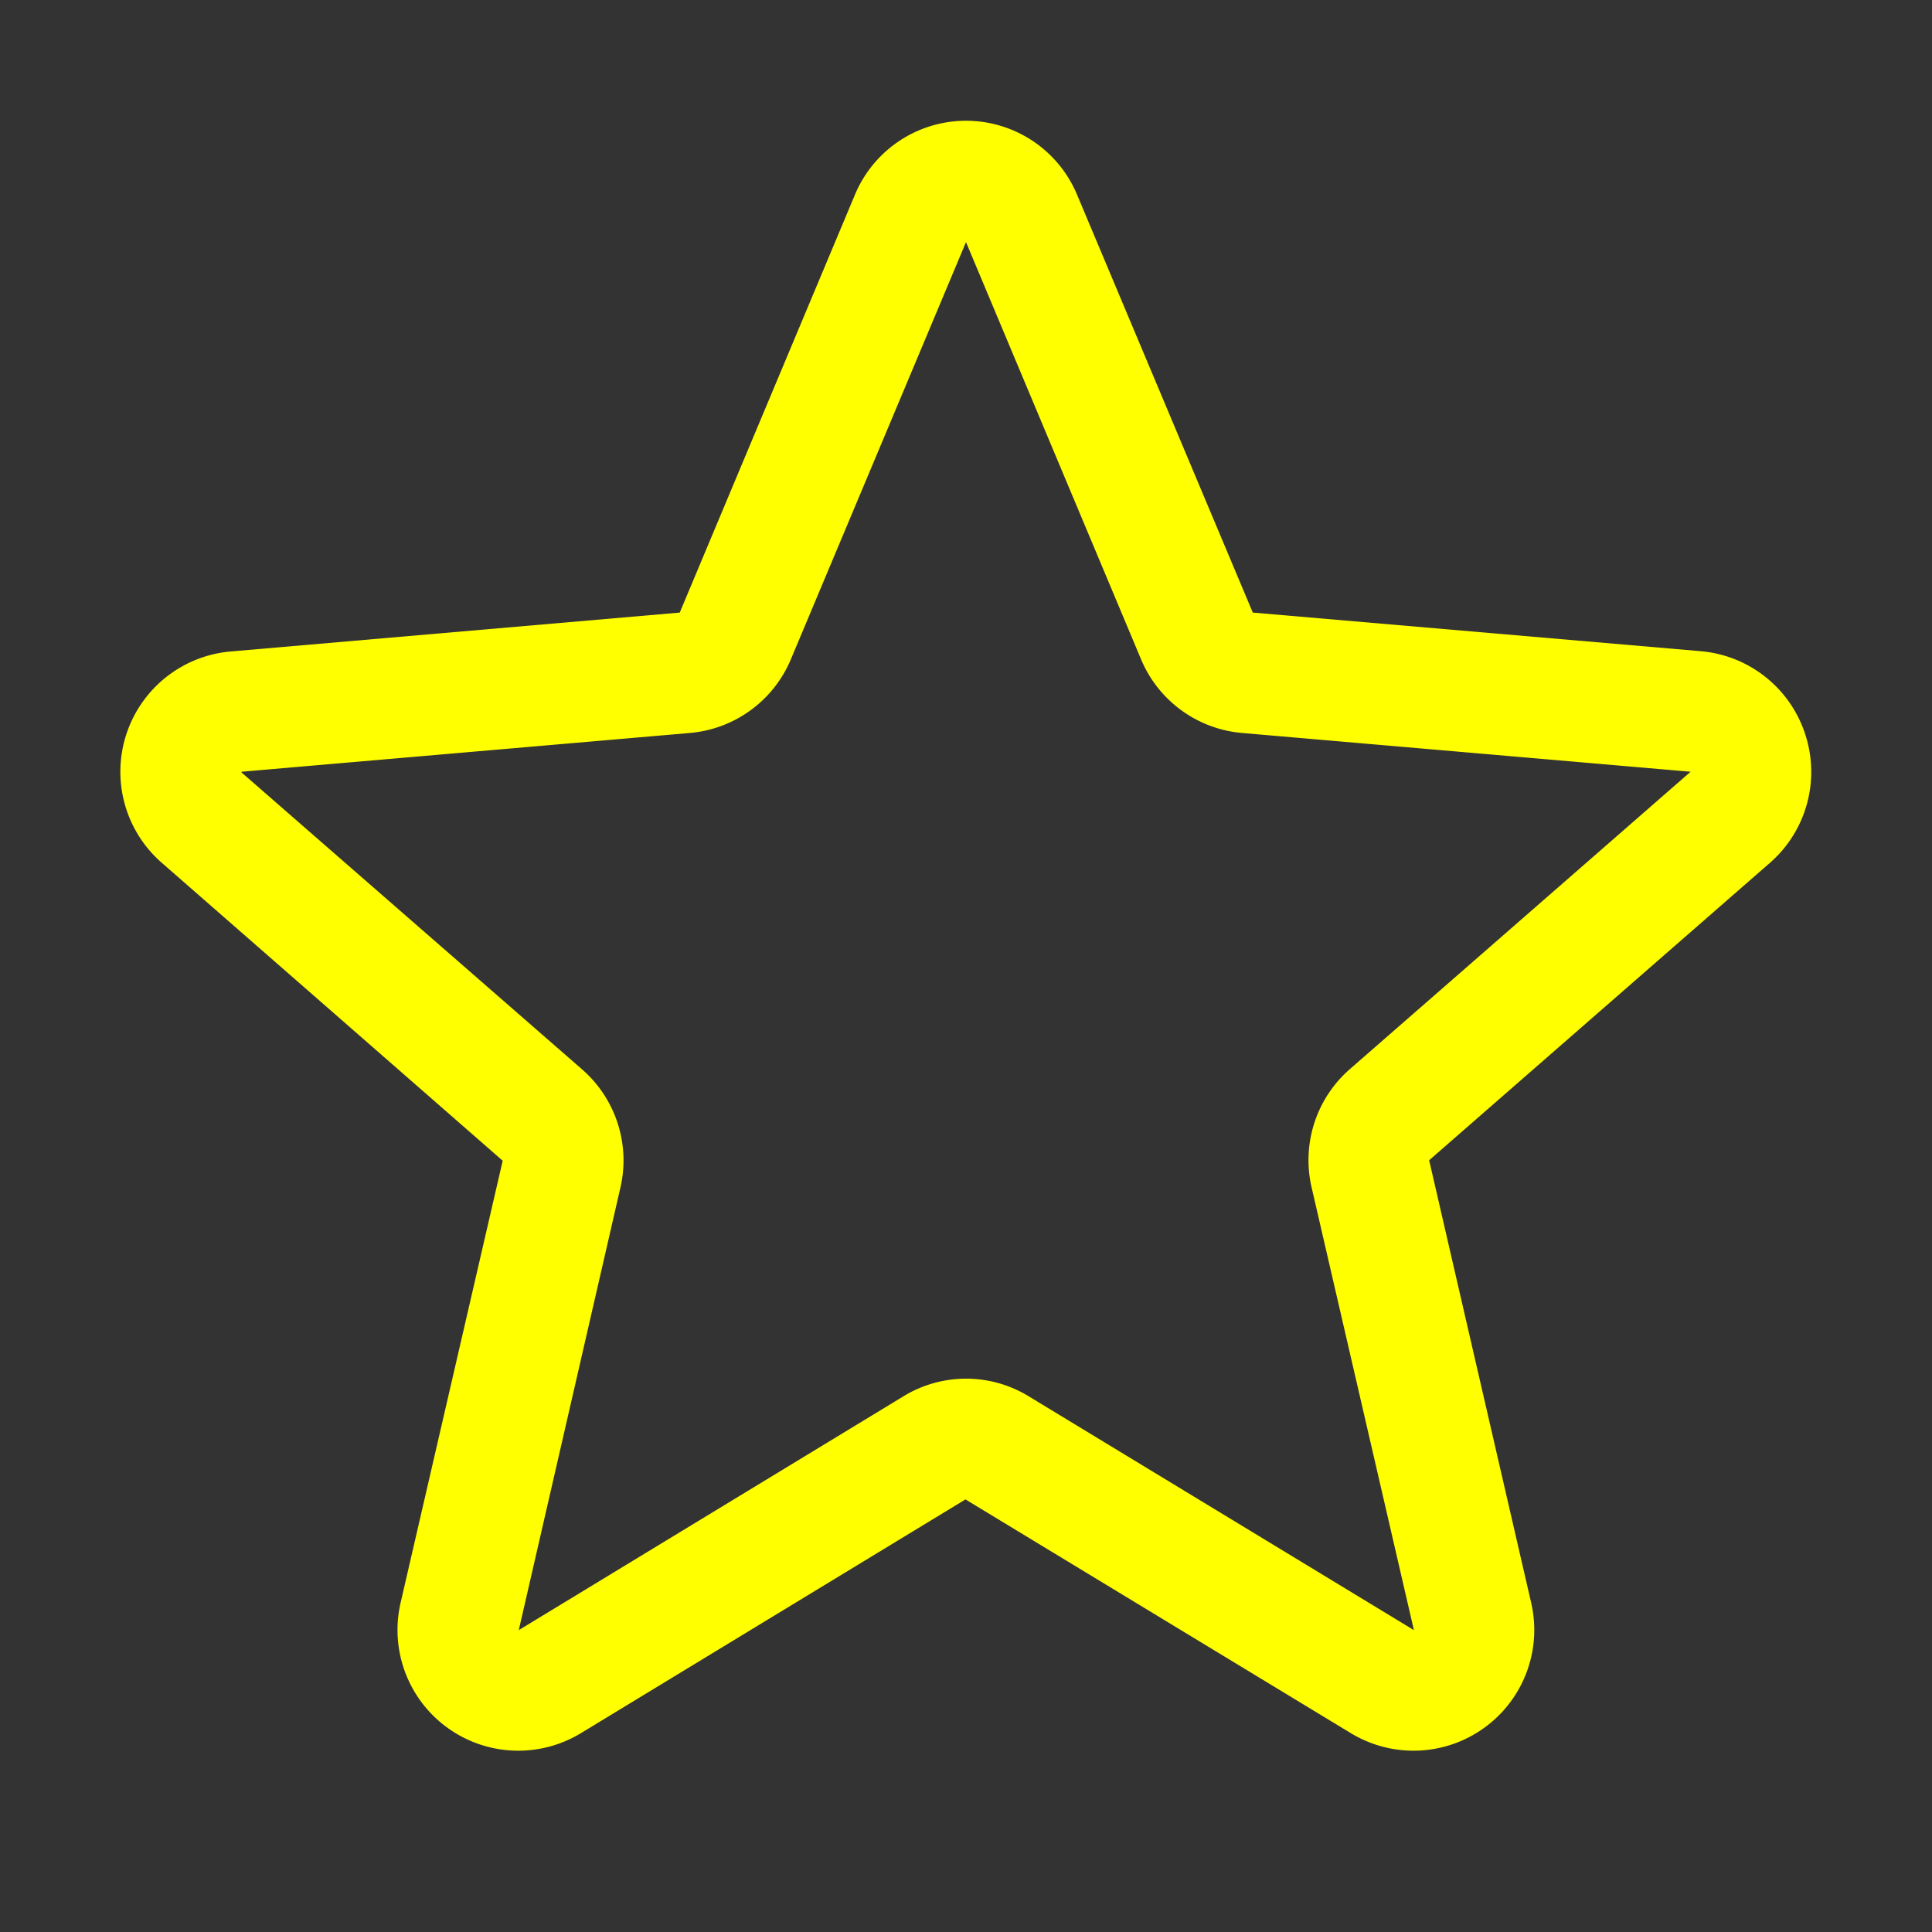 <svg xmlns="http://www.w3.org/2000/svg" width="24" height="24" fill="yellow" viewBox="0 0 256 256"><rect x="0" y="0" width="256" height="256" fill="#333333" stroke="none"/><path d="M239.2,97.29a16,16,0,0,0-13.81-11L166,81.17,142.72,25.81h0a15.95,15.95,0,0,0-29.44,0L90.07,81.17,30.61,86.32a16,16,0,0,0-9.11,28.06L66.61,153.8,53.09,212.34a16,16,0,0,0,23.84,17.34l51-31,51.11,31a16,16,0,0,0,23.84-17.34l-13.51-58.6,45.1-39.36A16,16,0,0,0,239.2,97.29Zm-15.22,5-45.1,39.36a16,16,0,0,0-5.08,15.71L187.35,216v0l-51.07-31a15.9,15.9,0,0,0-16.54,0l-51,31h0L82.2,157.4a16,16,0,0,0-5.08-15.71L32,102.35a.37.37,0,0,1,0-.09l59.44-5.14a16,16,0,0,0,13.35-9.75L128,32.08l23.2,55.29a16,16,0,0,0,13.35,9.75L224,102.26S224,102.32,224,102.33Z"></path></svg>